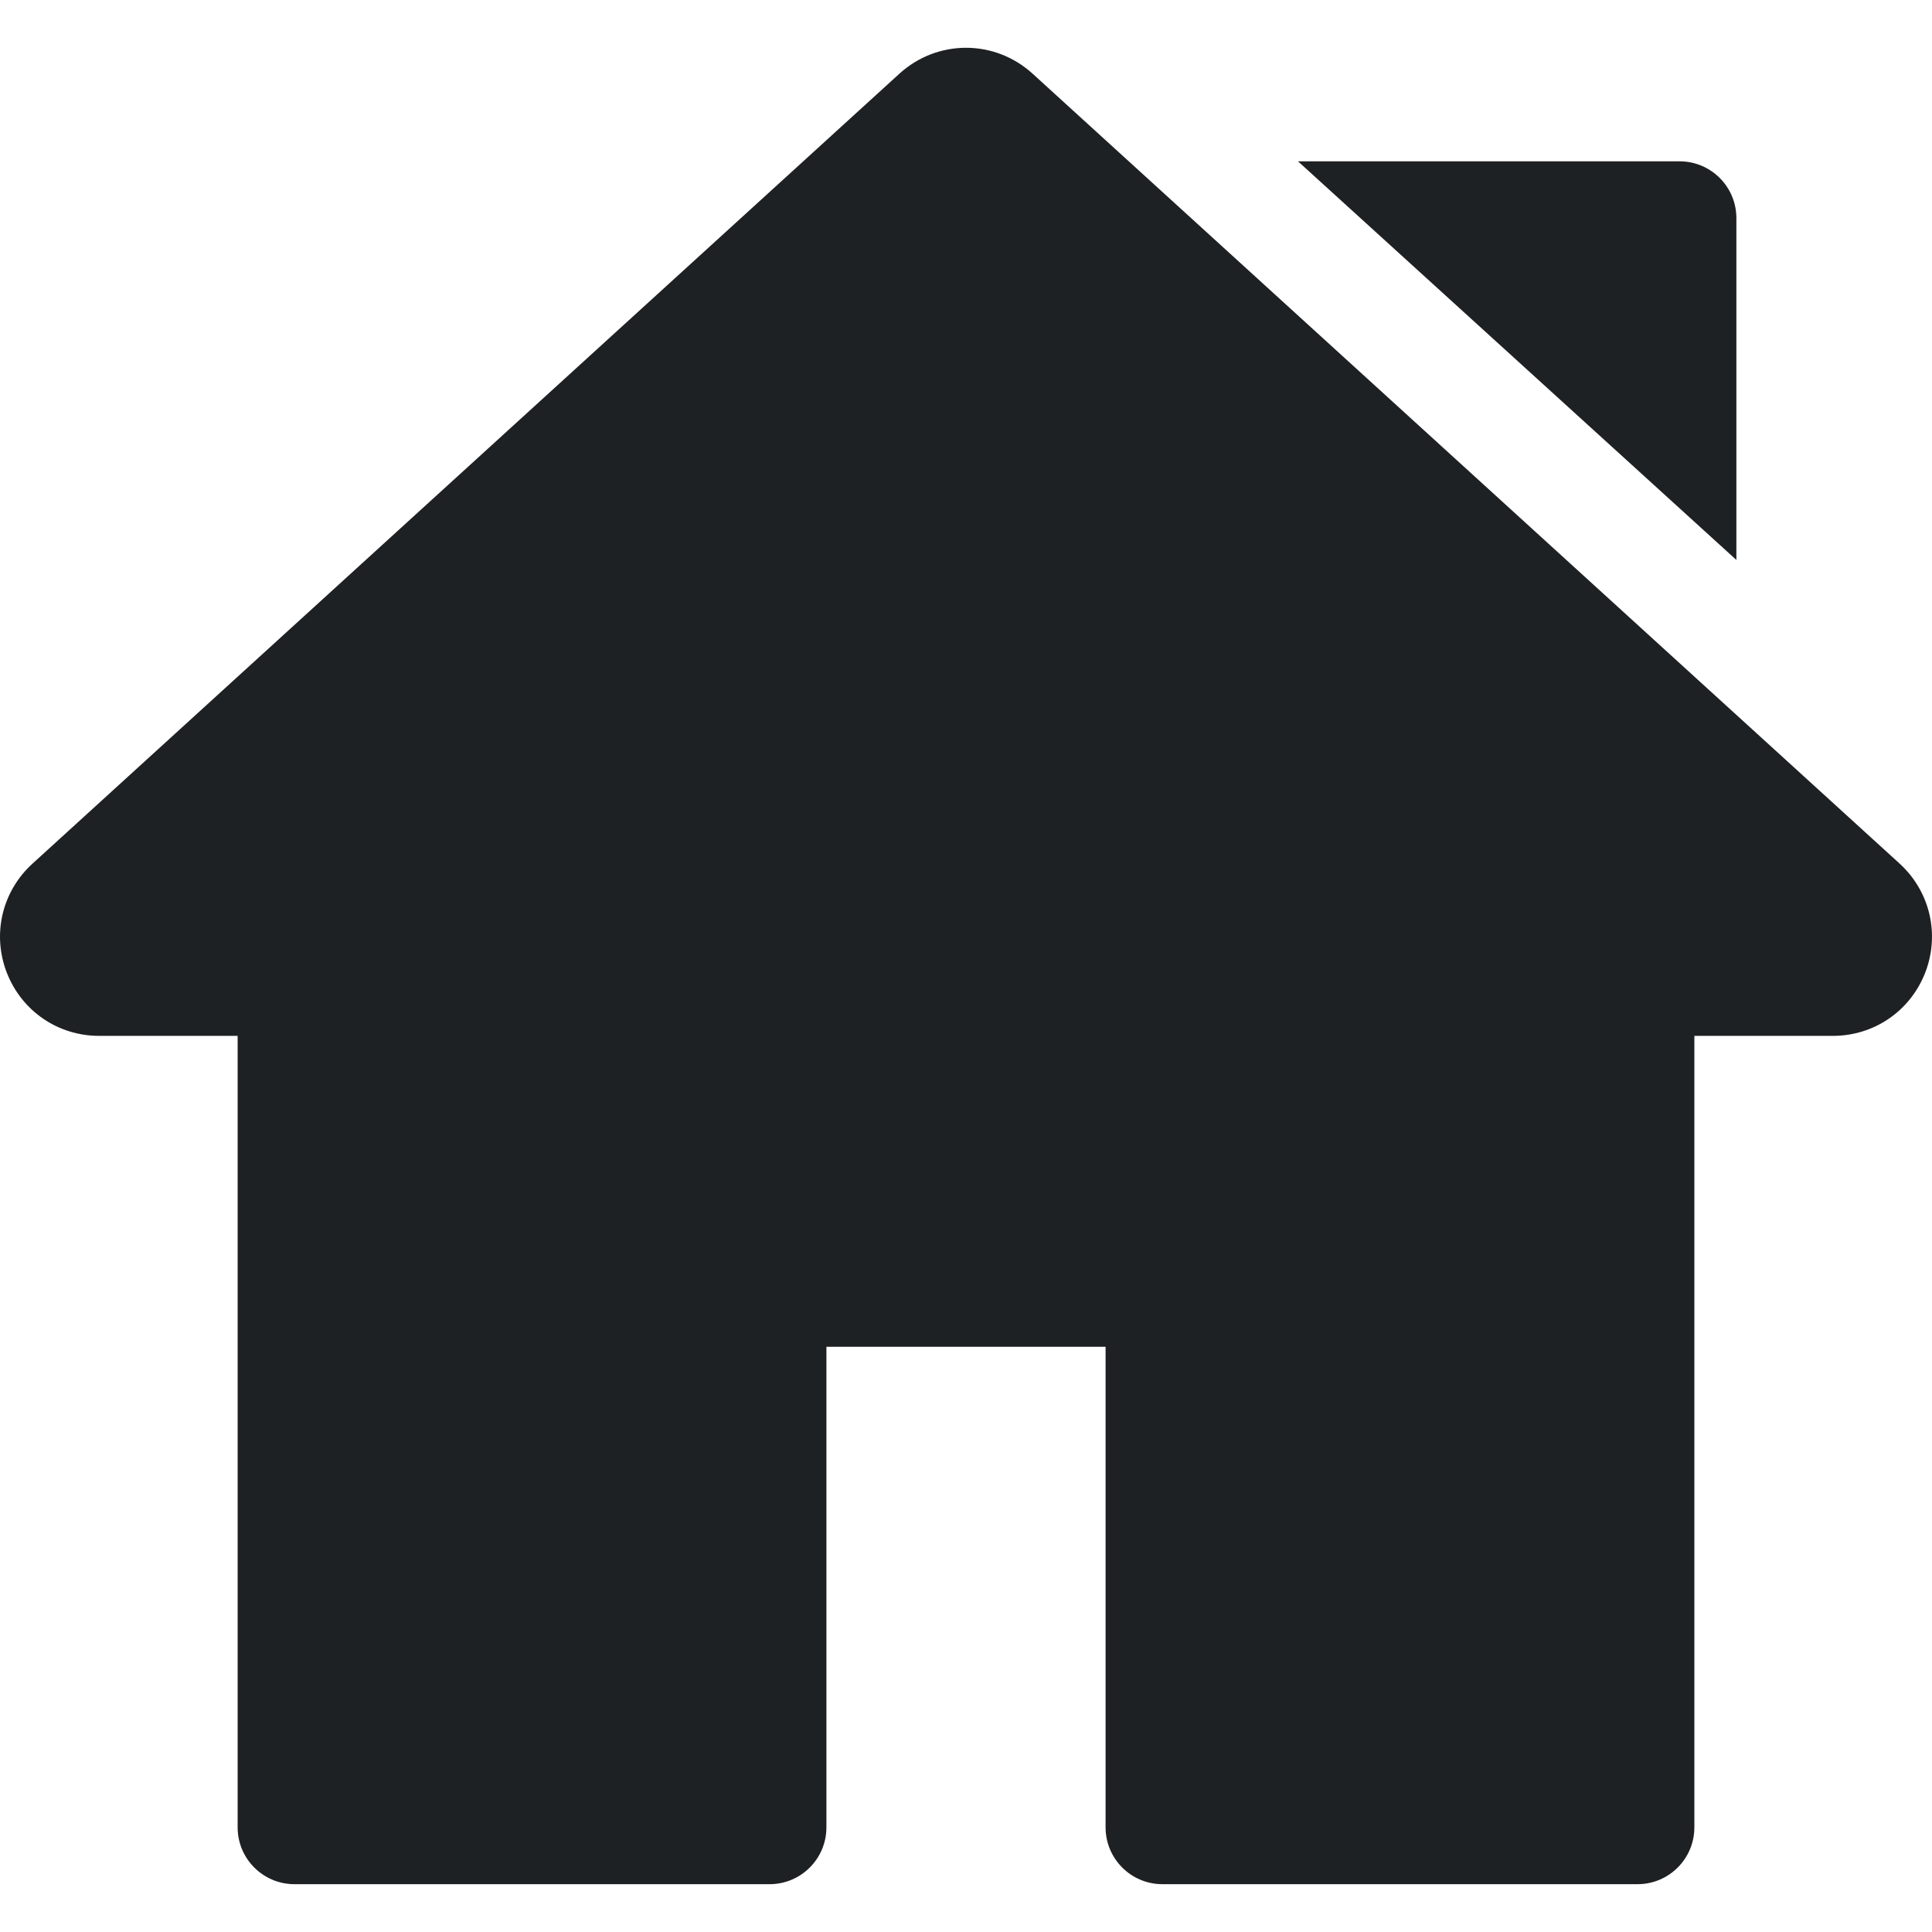 <svg width="12" height="12" viewBox="0 0 12 12" fill="none" xmlns="http://www.w3.org/2000/svg">
<g clip-path="url(#clip0_2831_1150)">
<path d="M11.799 5.364L6.414 0.458C6.178 0.243 5.822 0.243 5.586 0.458L0.202 5.364C0.012 5.537 -0.05 5.803 0.042 6.041C0.135 6.28 0.36 6.434 0.616 6.434H1.476V11.35C1.476 11.545 1.634 11.703 1.829 11.703H4.78C4.975 11.703 5.133 11.545 5.133 11.35V8.365H6.867V11.35C6.867 11.545 7.025 11.703 7.22 11.703H10.171C10.366 11.703 10.524 11.545 10.524 11.35V6.434H11.384C11.64 6.434 11.865 6.28 11.958 6.041C12.05 5.803 11.988 5.537 11.799 5.364Z" fill="#1E2123"/>
<path d="M10.432 1.002H8.062L10.785 3.478V1.355C10.785 1.16 10.627 1.002 10.432 1.002Z" fill="#1E2123"/>
</g>
<defs>
<clipPath id="clip0_2831_1150">
<rect width="12" height="12" fill="white"/>
</clipPath>
</defs>
</svg>
